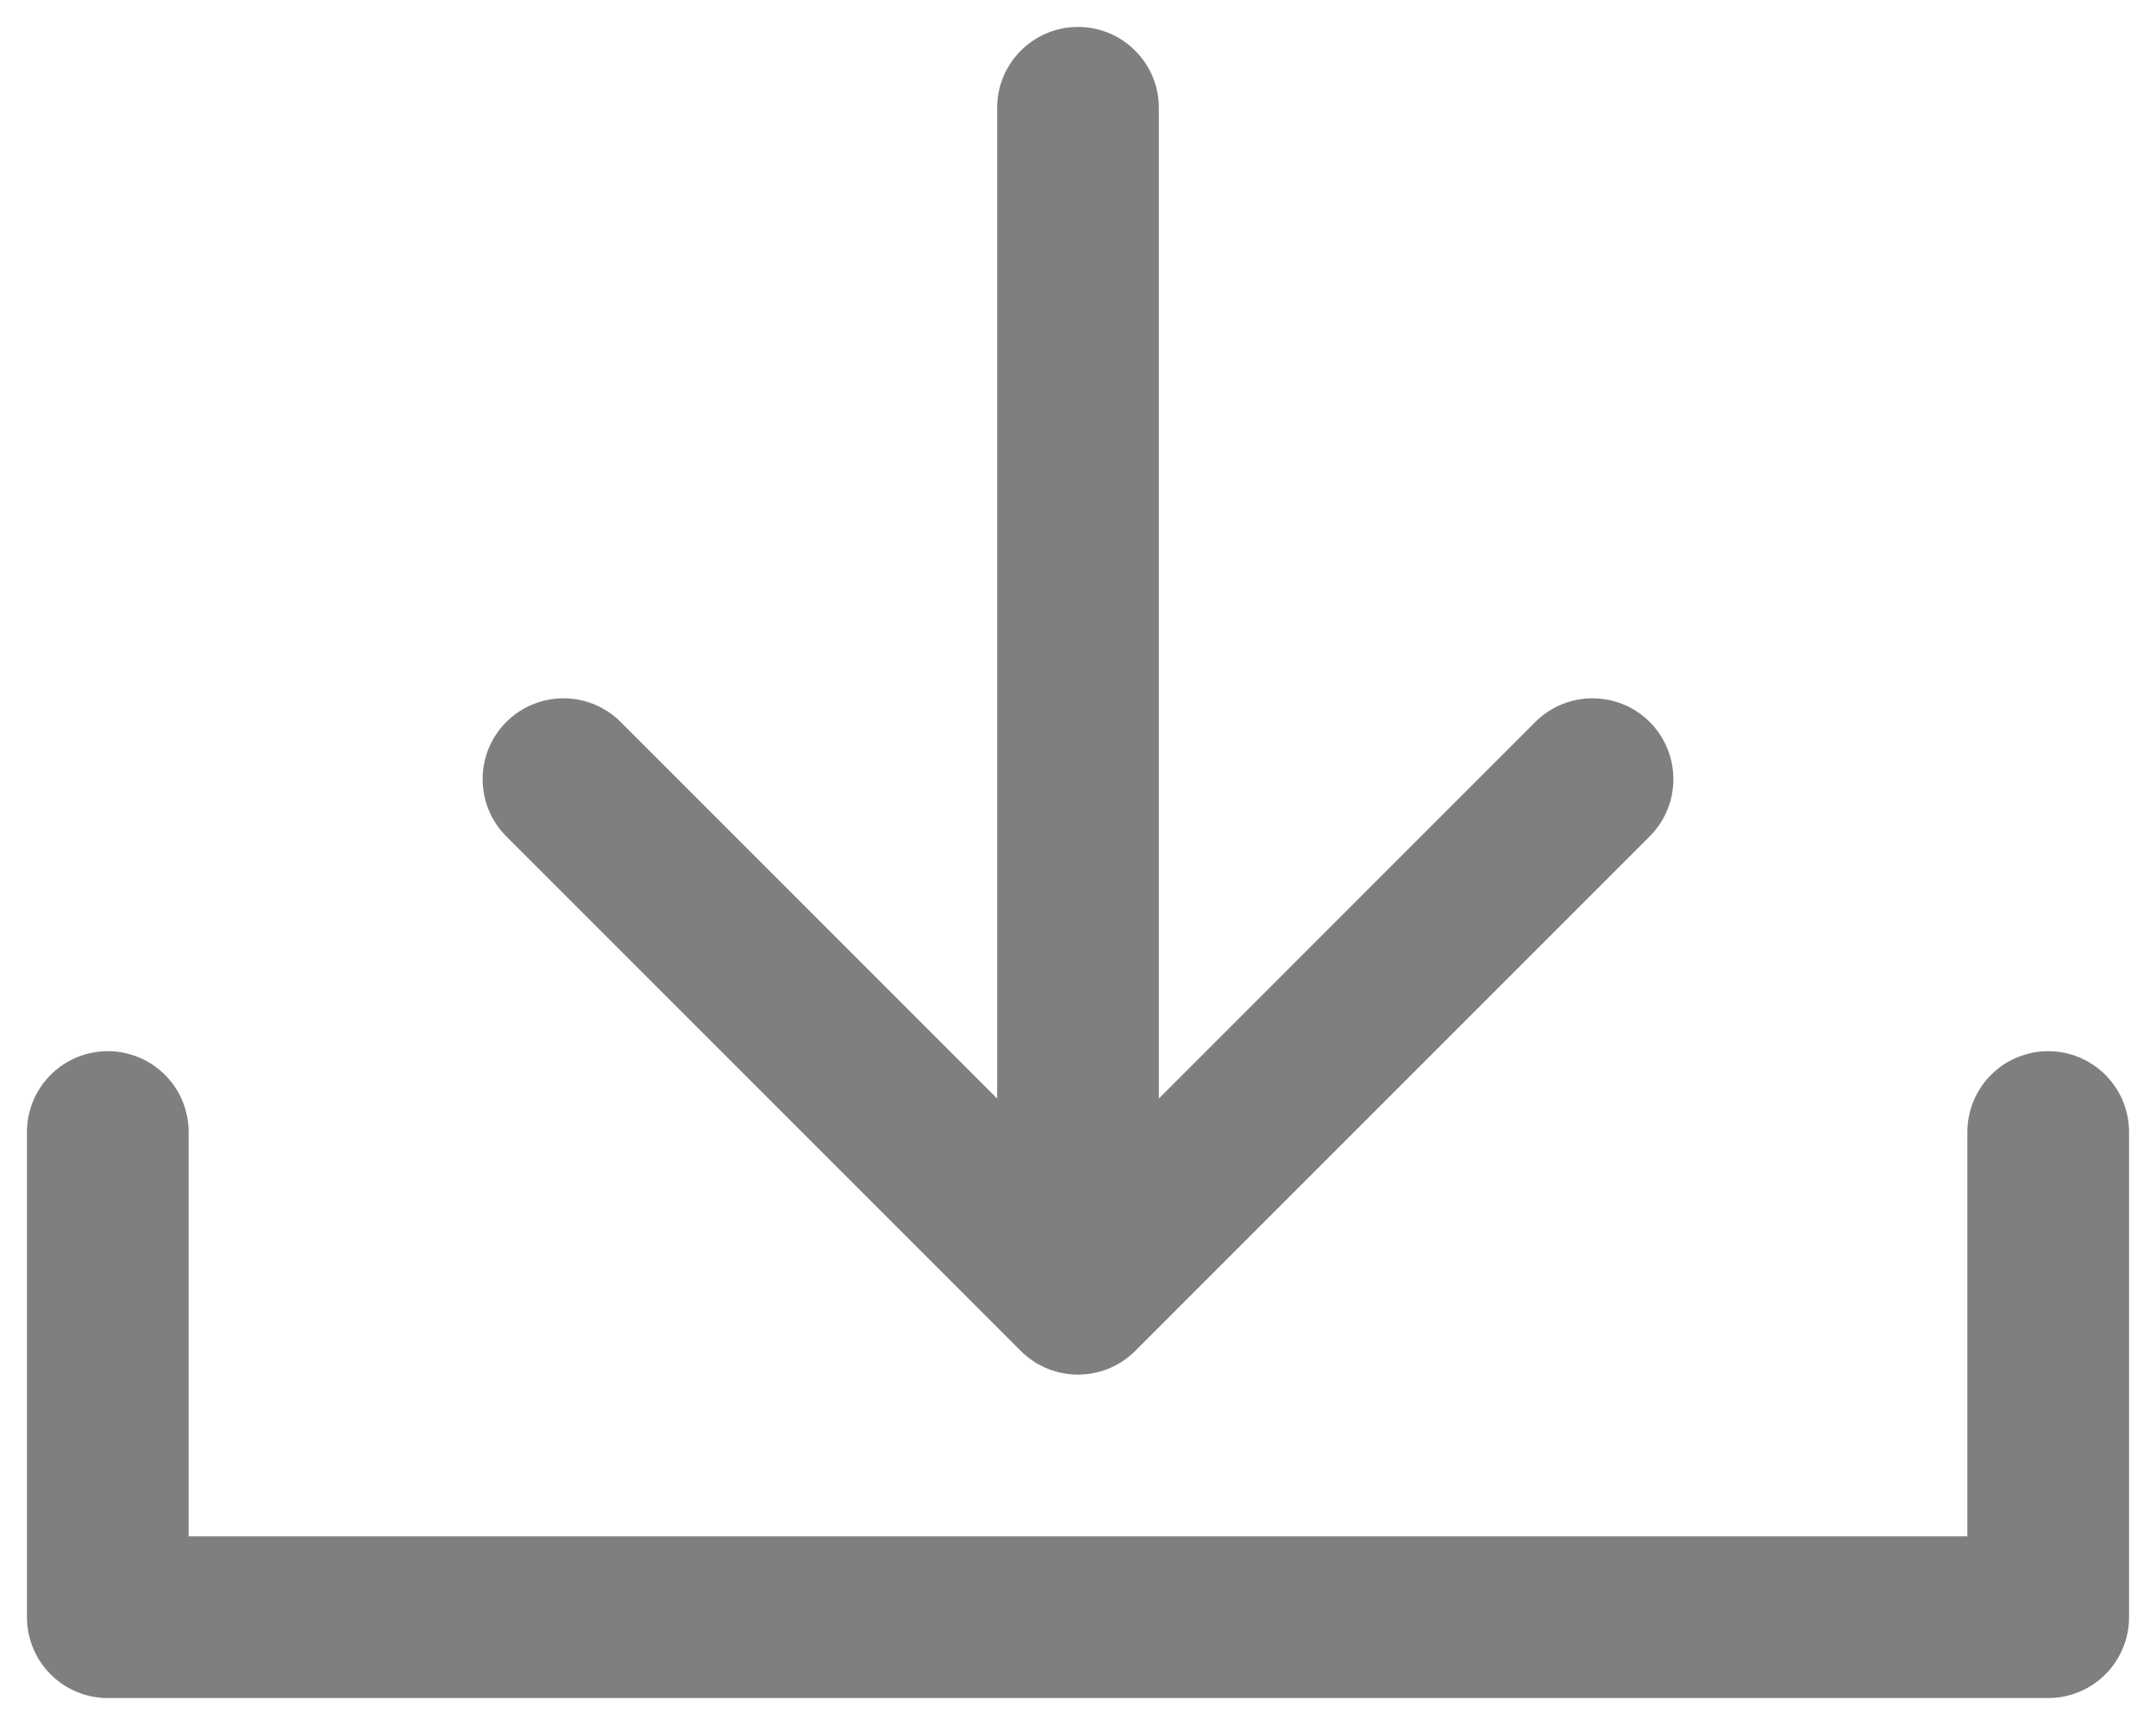 <svg width="40" height="32" viewBox="0 0 40 32" fill="none" xmlns="http://www.w3.org/2000/svg">
<path d="M2 21V30H38V21" stroke="black" stroke-opacity="0.5" stroke-width="3" stroke-linecap="round" stroke-linejoin="round"/>
<path d="M21.5 2C21.5 1.172 20.828 0.5 20 0.5C19.172 0.5 18.5 1.172 18.5 2H21.5ZM18.939 25.061C19.525 25.646 20.475 25.646 21.061 25.061L30.607 15.515C31.192 14.929 31.192 13.979 30.607 13.393C30.021 12.808 29.071 12.808 28.485 13.393L20 21.879L11.515 13.393C10.929 12.808 9.979 12.808 9.393 13.393C8.808 13.979 8.808 14.929 9.393 15.515L18.939 25.061ZM18.5 2V24H21.5V2H18.5Z" fill="black" fill-opacity="0.5"/>
</svg>
